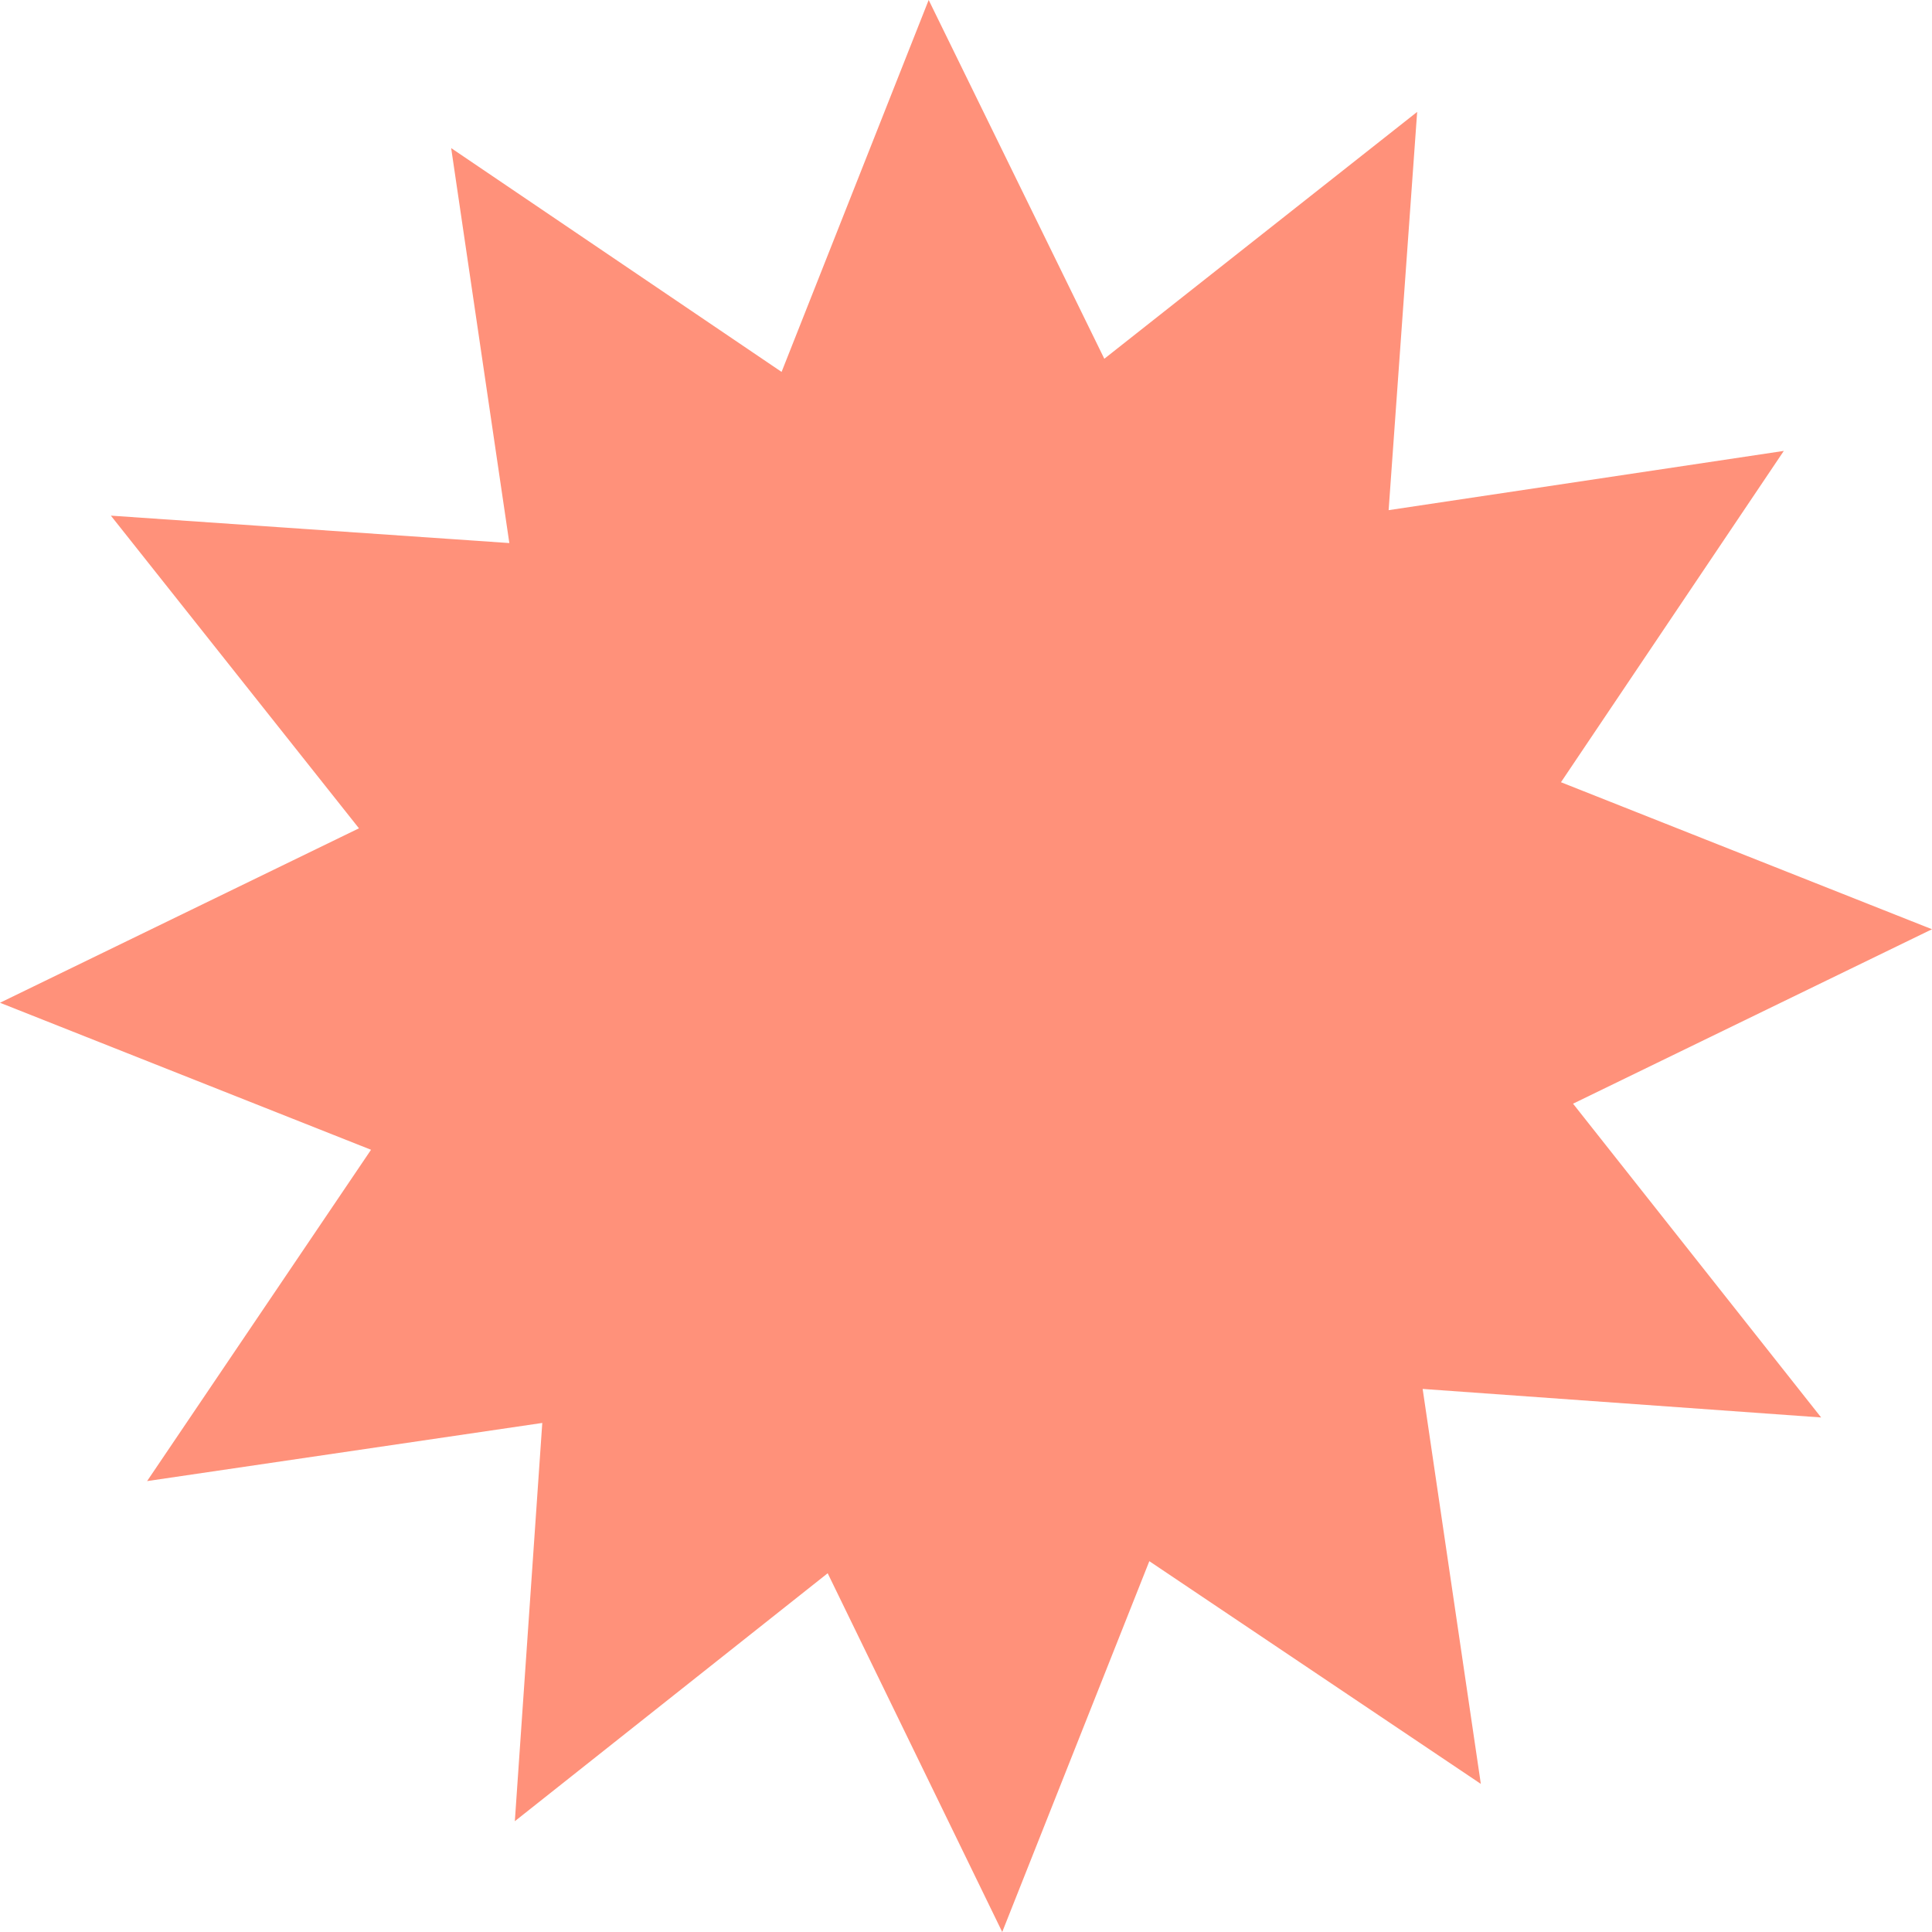 <svg width="161" height="161" viewBox="0 0 161 161" fill="none" xmlns="http://www.w3.org/2000/svg">
<path d="M131.087 91.974L161 77.437L130.081 65.186L148.651 37.576L115.719 42.513L118.097 9.325L92.026 29.896L77.39 0L65.132 30.993L37.597 12.342L42.445 45.255L9.239 42.97L29.913 69.026L0 83.563L30.919 95.814L12.258 123.424L45.19 118.579L42.903 151.766L68.974 131.104L83.519 161L95.777 130.098L123.403 148.658L118.554 115.744L151.761 118.122L131.087 91.974Z" fill="#FF917A"/>
</svg>
